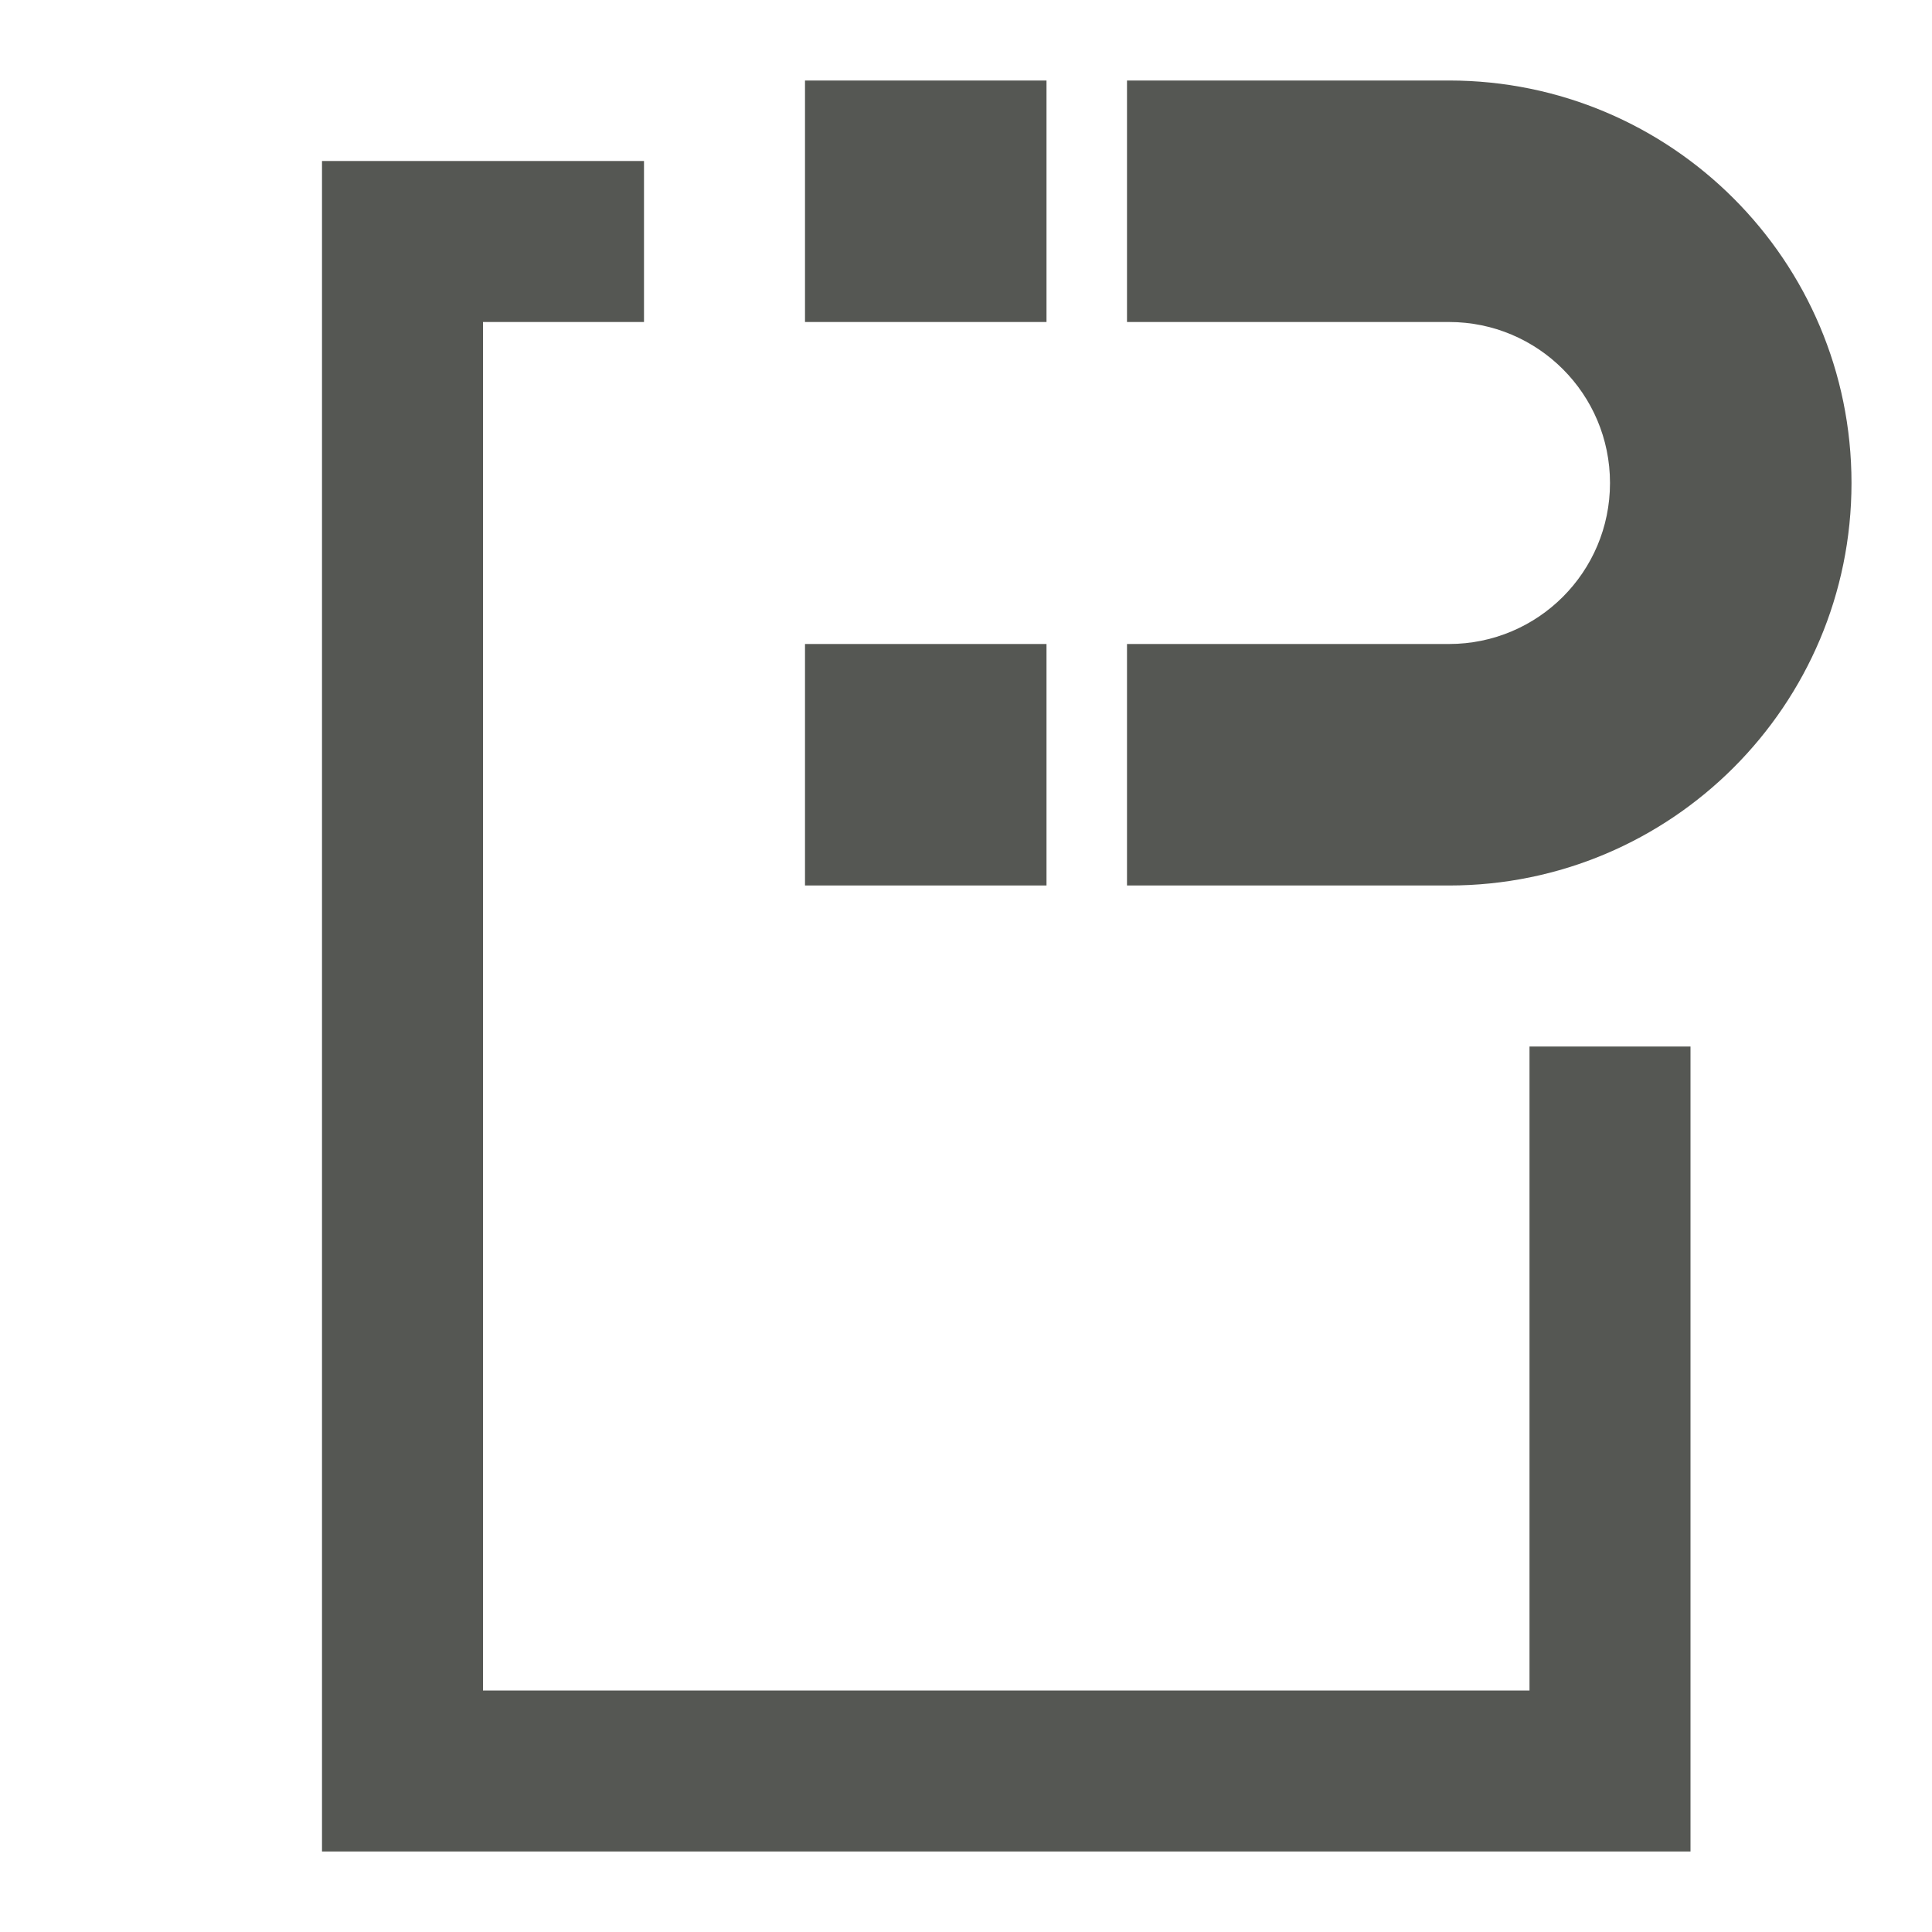 <svg xmlns="http://www.w3.org/2000/svg" viewBox="0 0 24 24">
  <path
     style="fill:#555753"
     d="M 10 1 L 10 4 L 13 4 L 13 1 L 10 1 z M 14 1 L 14 4 L 18 4 C 19.105 4 20 4.895 20 6 C 20 7.105 19.105 8 18 8 L 14 8 L 14 11 L 18 11 C 20.761 11 23 8.761 23 6 C 23 3.239 20.761 1 18 1 L 14 1 z M 4 2 L 4 23 L 21 23 L 21 13 L 19 13 L 19 21 L 6 21 L 6 4 L 8 4 L 8 2 L 4 2 z M 10 8 L 10 11 L 13 11 L 13 8 L 10 8 z "
     />
</svg>
